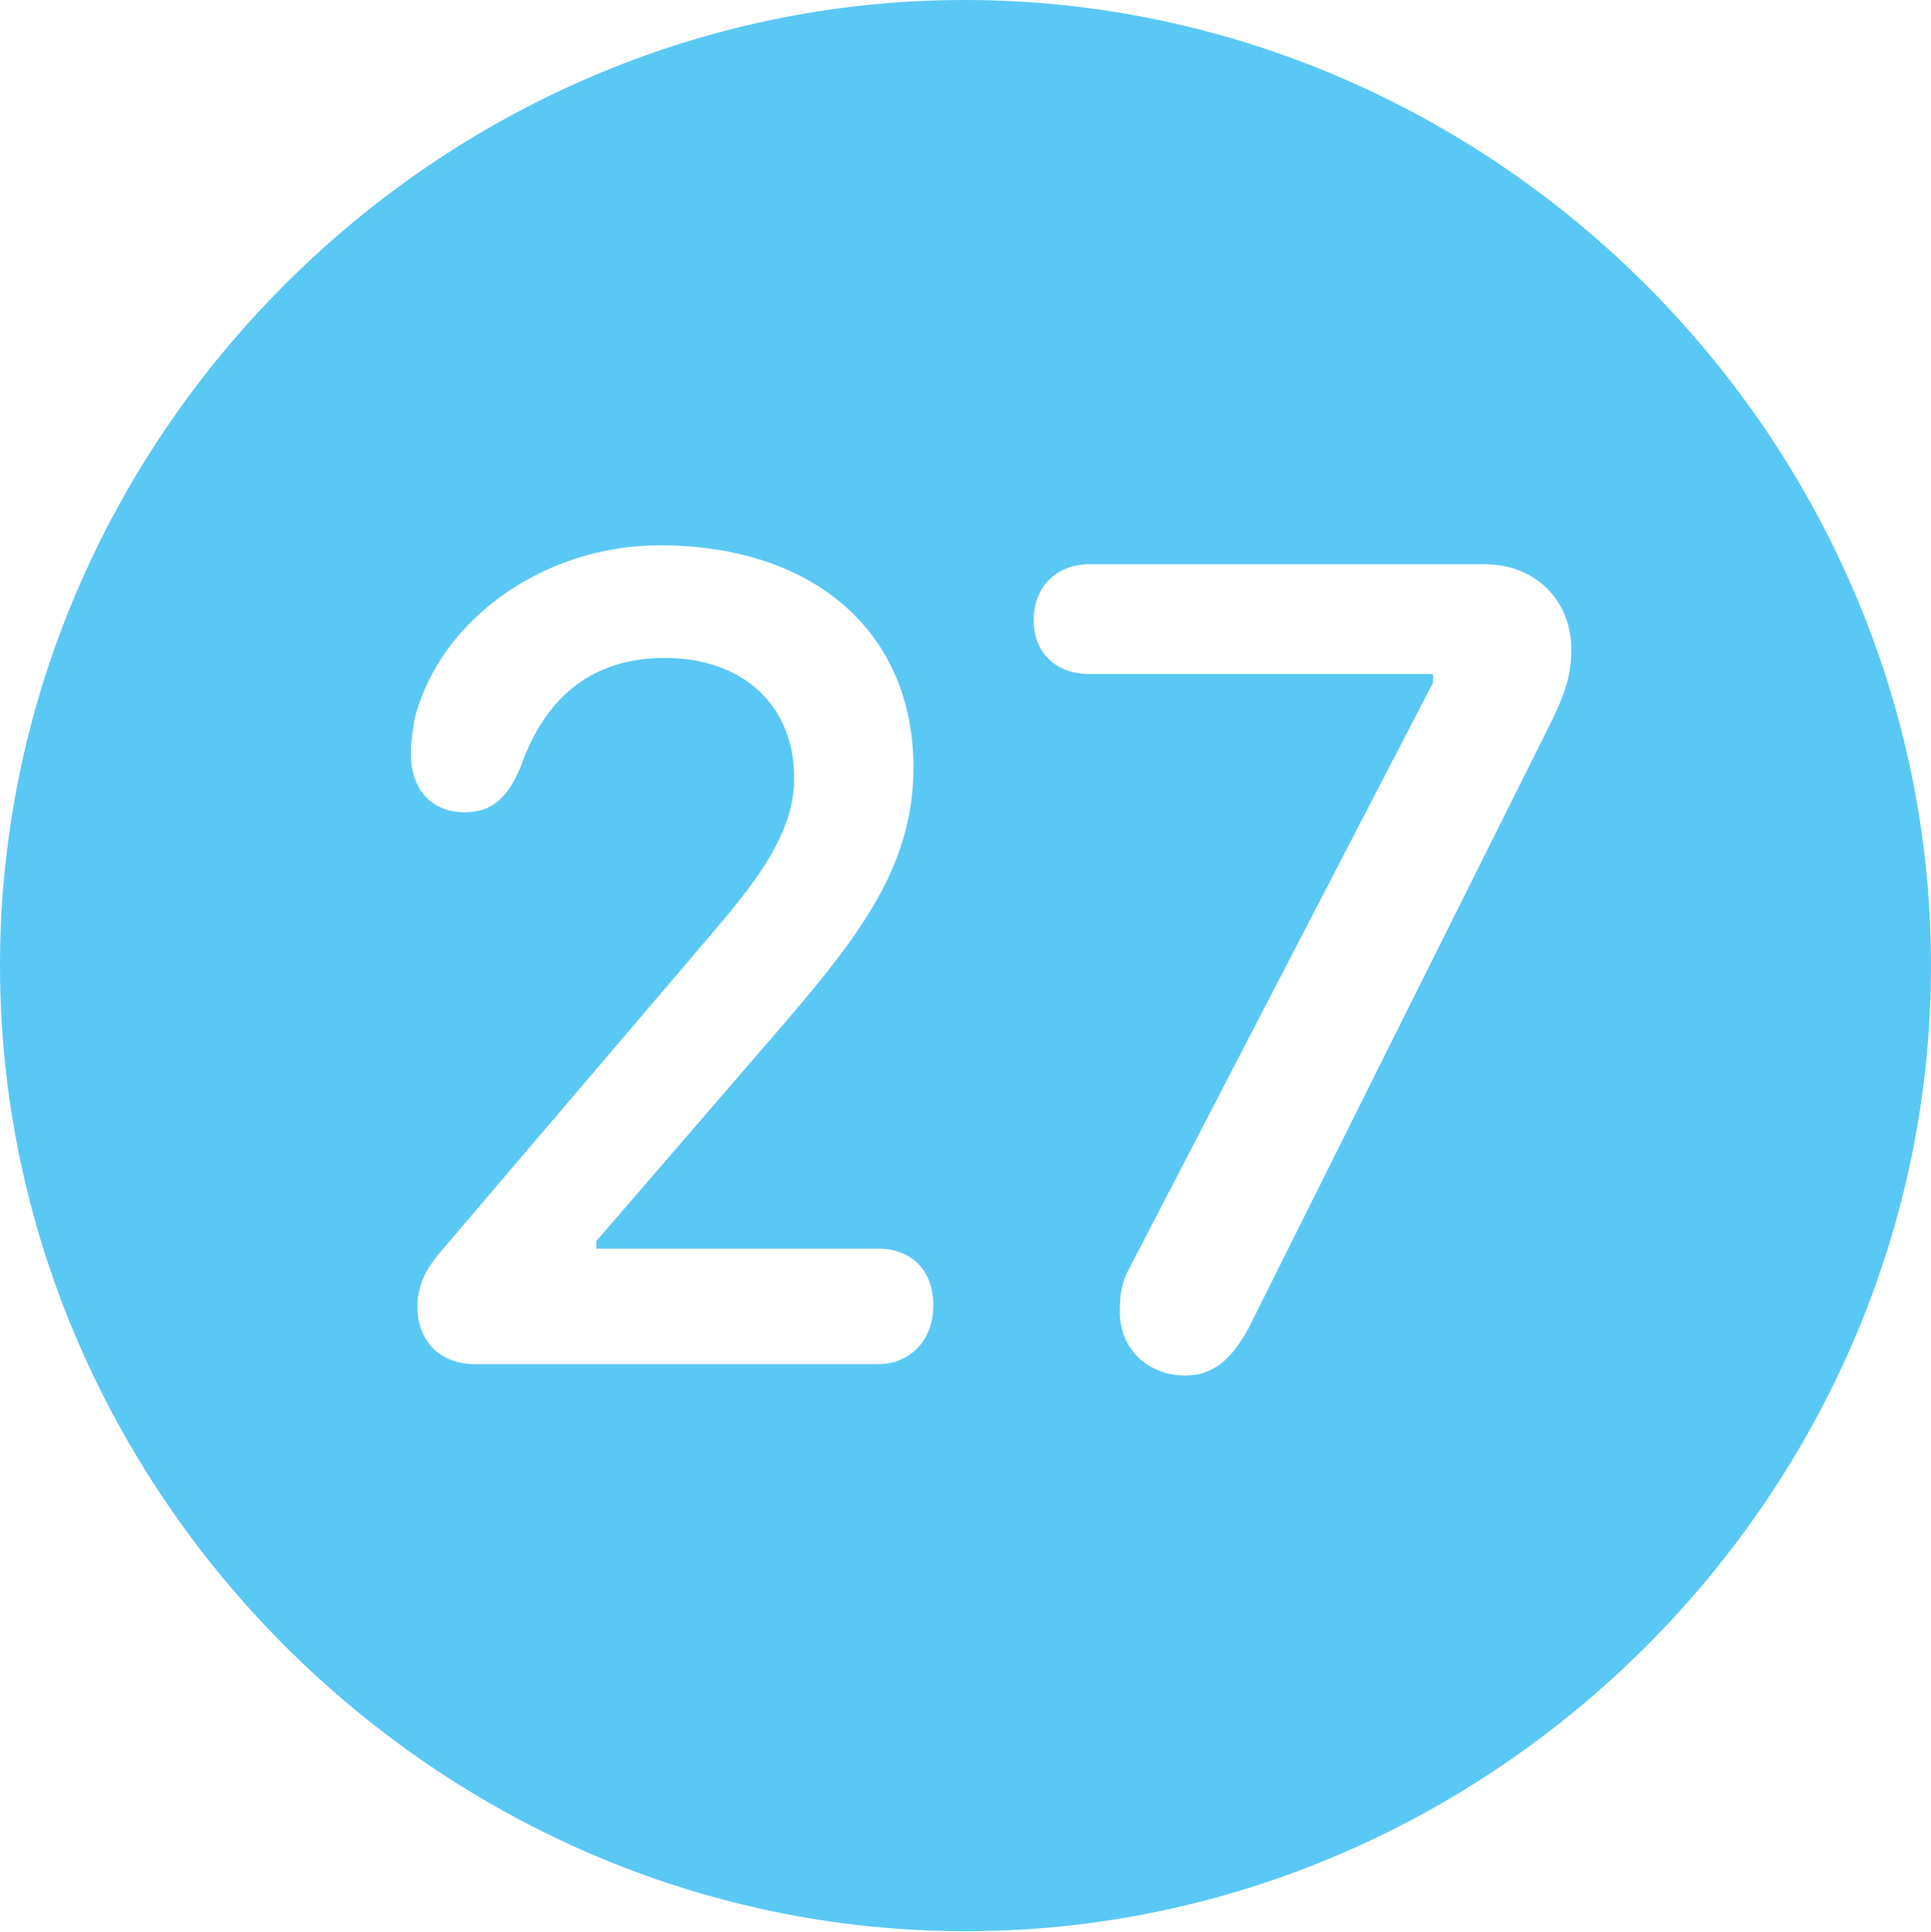 <?xml version="1.0" encoding="UTF-8"?>
<!--Generator: Apple Native CoreSVG 175.5-->
<!DOCTYPE svg
PUBLIC "-//W3C//DTD SVG 1.1//EN"
       "http://www.w3.org/Graphics/SVG/1.1/DTD/svg11.dtd">
<svg version="1.1" xmlns="http://www.w3.org/2000/svg" xmlns:xlink="http://www.w3.org/1999/xlink" width="24.902" height="24.915">
 <g>
  <rect height="24.915" opacity="0" width="24.902" x="0" y="0"/>
  <path d="M12.451 24.902C19.263 24.902 24.902 19.25 24.902 12.451C24.902 5.64 19.25 0 12.439 0C5.64 0 0 5.64 0 12.451C0 19.25 5.652 24.902 12.451 24.902ZM6.128 17.59C5.676 17.59 5.383 17.297 5.383 16.846C5.383 16.589 5.481 16.382 5.664 16.162L8.984 12.268C9.583 11.56 10.242 10.852 10.242 10.034C10.242 9.106 9.595 8.484 8.569 8.484C7.678 8.484 7.043 8.948 6.714 9.888C6.555 10.266 6.36 10.474 5.994 10.474C5.566 10.474 5.298 10.181 5.298 9.717C5.298 9.57 5.322 9.424 5.347 9.265C5.676 7.983 7.019 7.031 8.508 7.031C10.486 7.031 11.78 8.142 11.78 9.9C11.78 11.157 11.084 12.06 10.156 13.147L7.69 16.003L7.69 16.101L11.328 16.101C11.731 16.101 12.036 16.357 12.036 16.834C12.036 17.285 11.731 17.59 11.328 17.59ZM15.283 17.737C14.807 17.737 14.441 17.395 14.441 16.919C14.441 16.675 14.465 16.528 14.575 16.333L18.481 8.801L18.481 8.691L14.05 8.691C13.623 8.691 13.33 8.423 13.33 7.996C13.33 7.568 13.623 7.275 14.05 7.275L19.141 7.275C19.824 7.275 20.264 7.764 20.264 8.374C20.264 8.643 20.215 8.875 20.02 9.277L16.101 17.127C15.869 17.554 15.625 17.737 15.283 17.737Z" fill="#5ac8f5"/>
 </g>
</svg>
